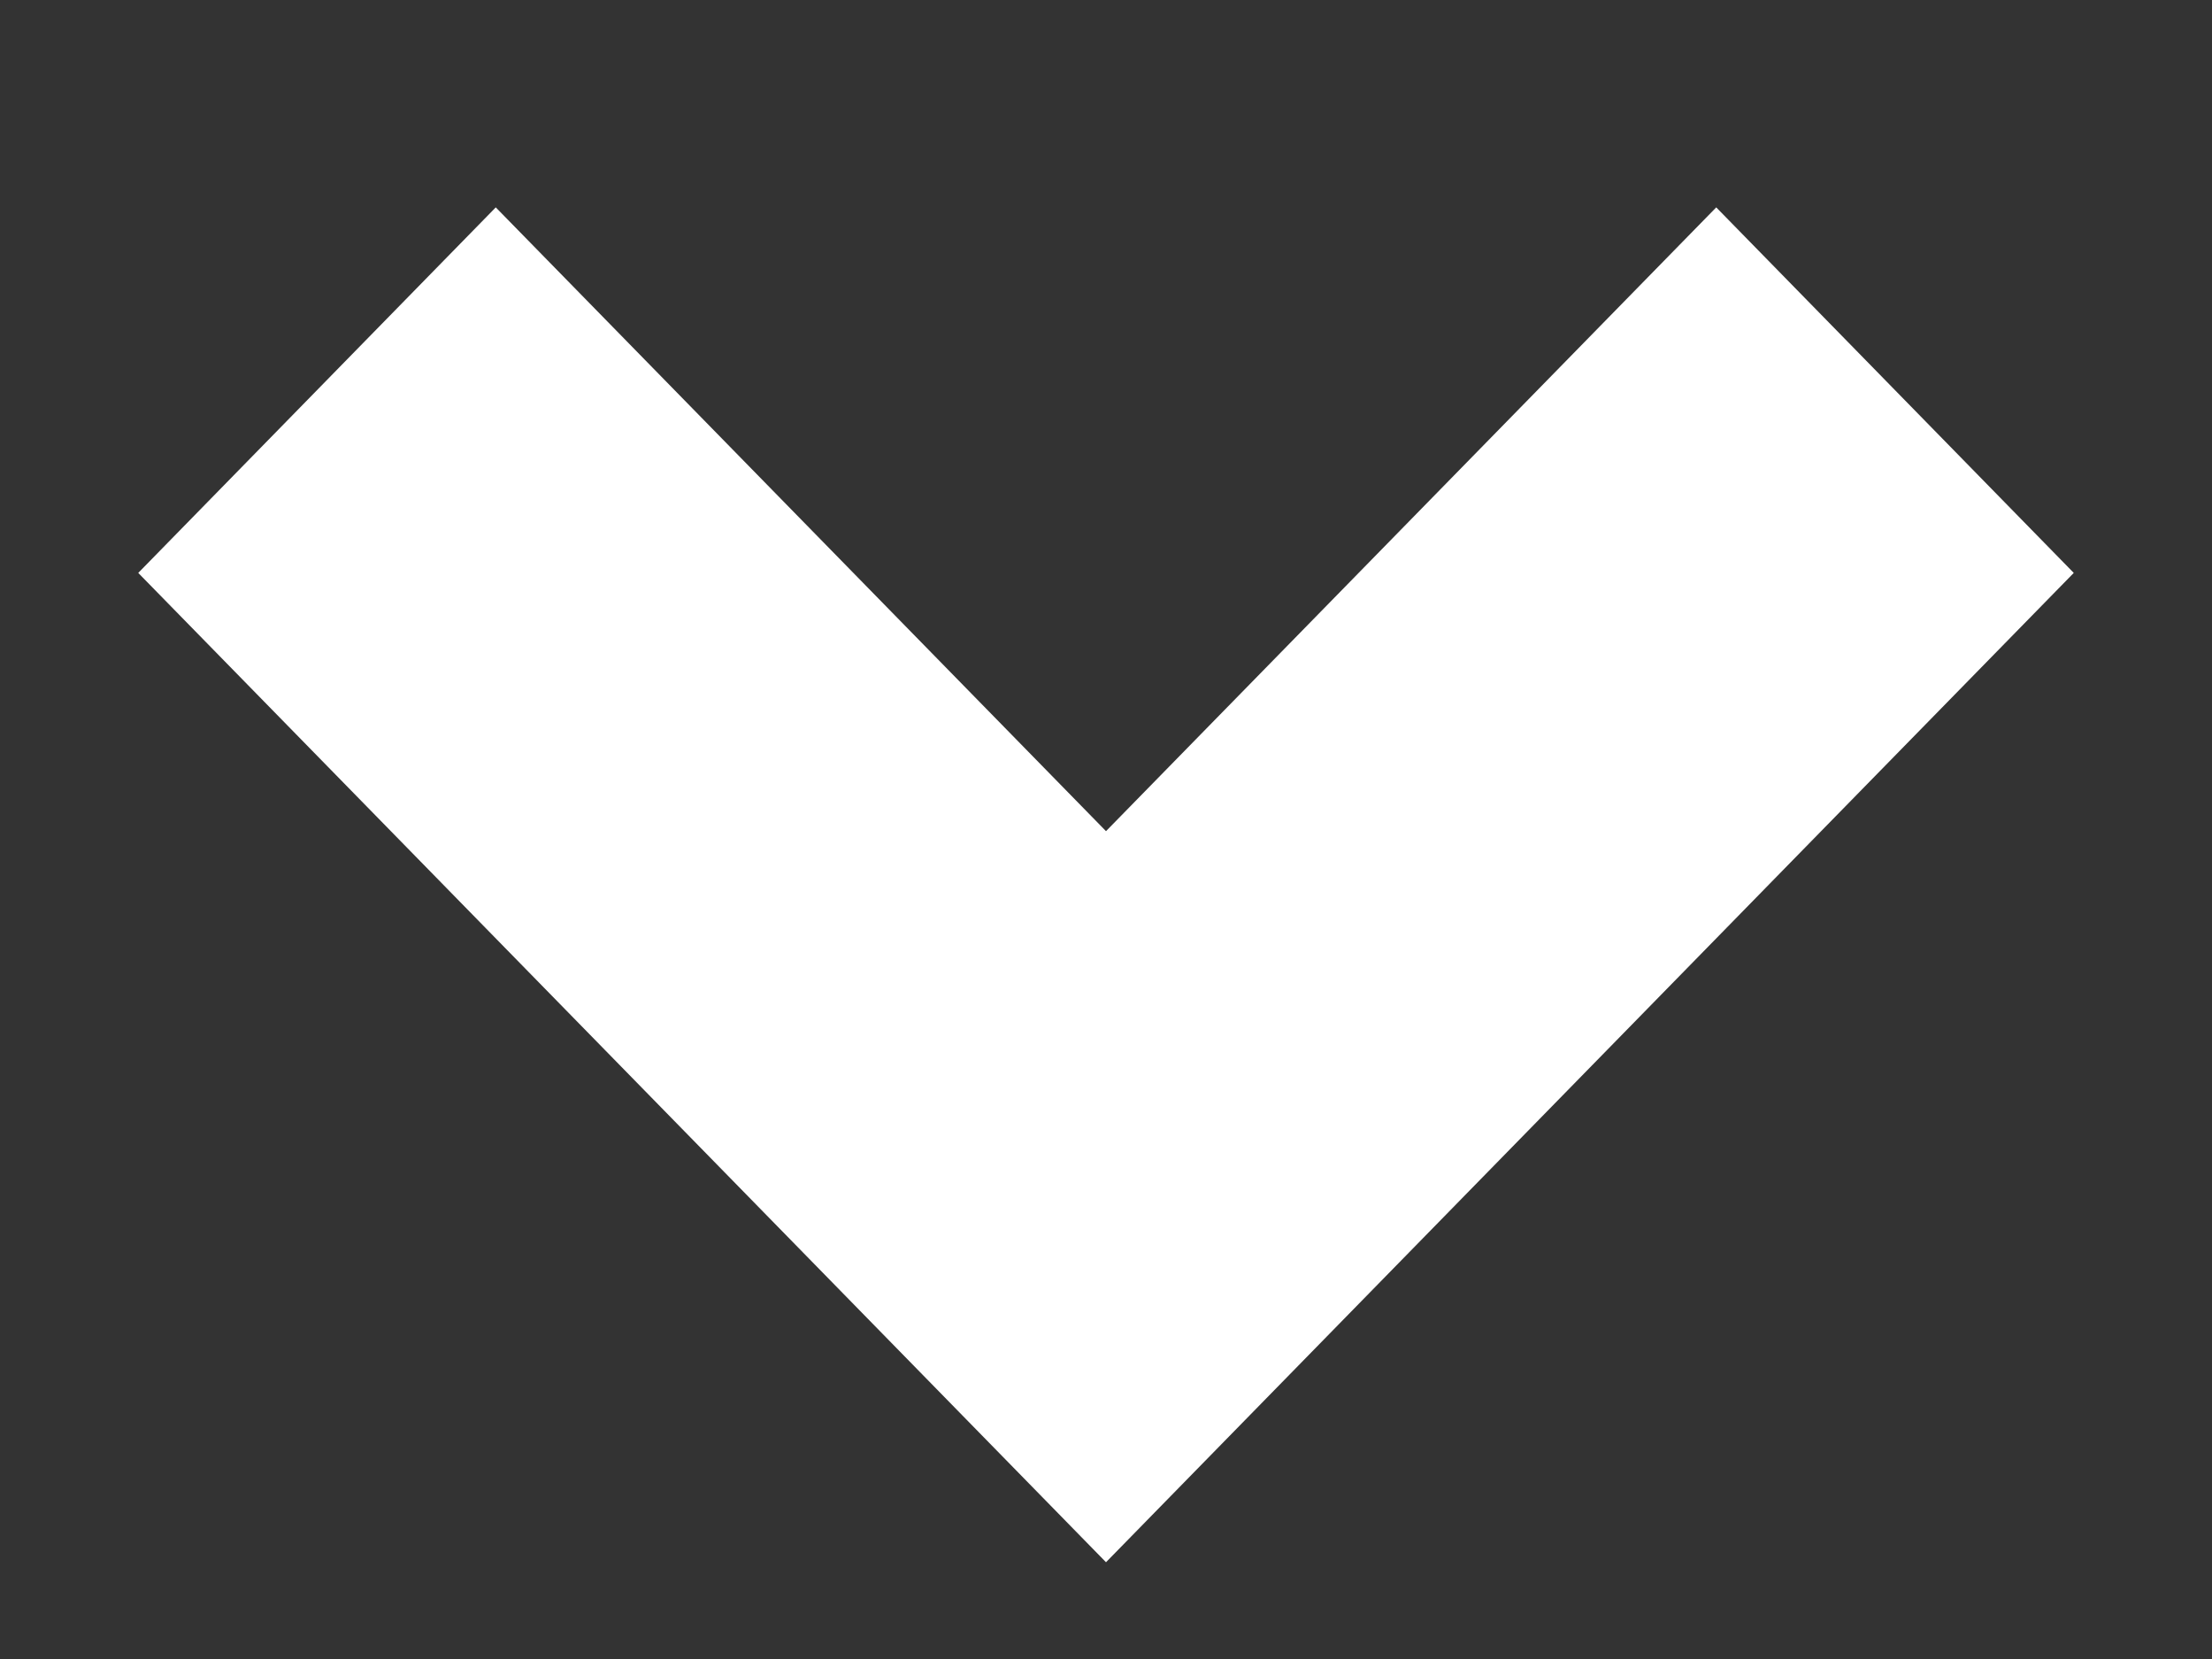 <?xml version="1.0" encoding="UTF-8"?>
<svg width="8px" height="6px" viewBox="0 0 8 6" version="1.1" xmlns="http://www.w3.org/2000/svg" xmlns:xlink="http://www.w3.org/1999/xlink">
    <rect x="0" y="0" width="8" height="6" fill="#333333" stroke="none"/>
    <!-- Generator: sketchtool 53 (72520) - https://sketchapp.com -->
    <title>1C152D92-94C0-4908-94B4-1D0D11E07B66</title>
    <desc>Created with sketchtool.</desc>
    <g id="IOS---Android" stroke="none" stroke-width="1" fill="none" fill-rule="evenodd">
        <g id="Desktop-HD" transform="translate(-716, -764)" fill="#FFFFFF" fill-rule="nonzero">
            <polygon id="Path" points="720 767.006 722.207 764.75 723.5 766.072 720 769.65 716.5 766.072 717.793 764.75"></polygon>
        </g>
    </g>
</svg>
